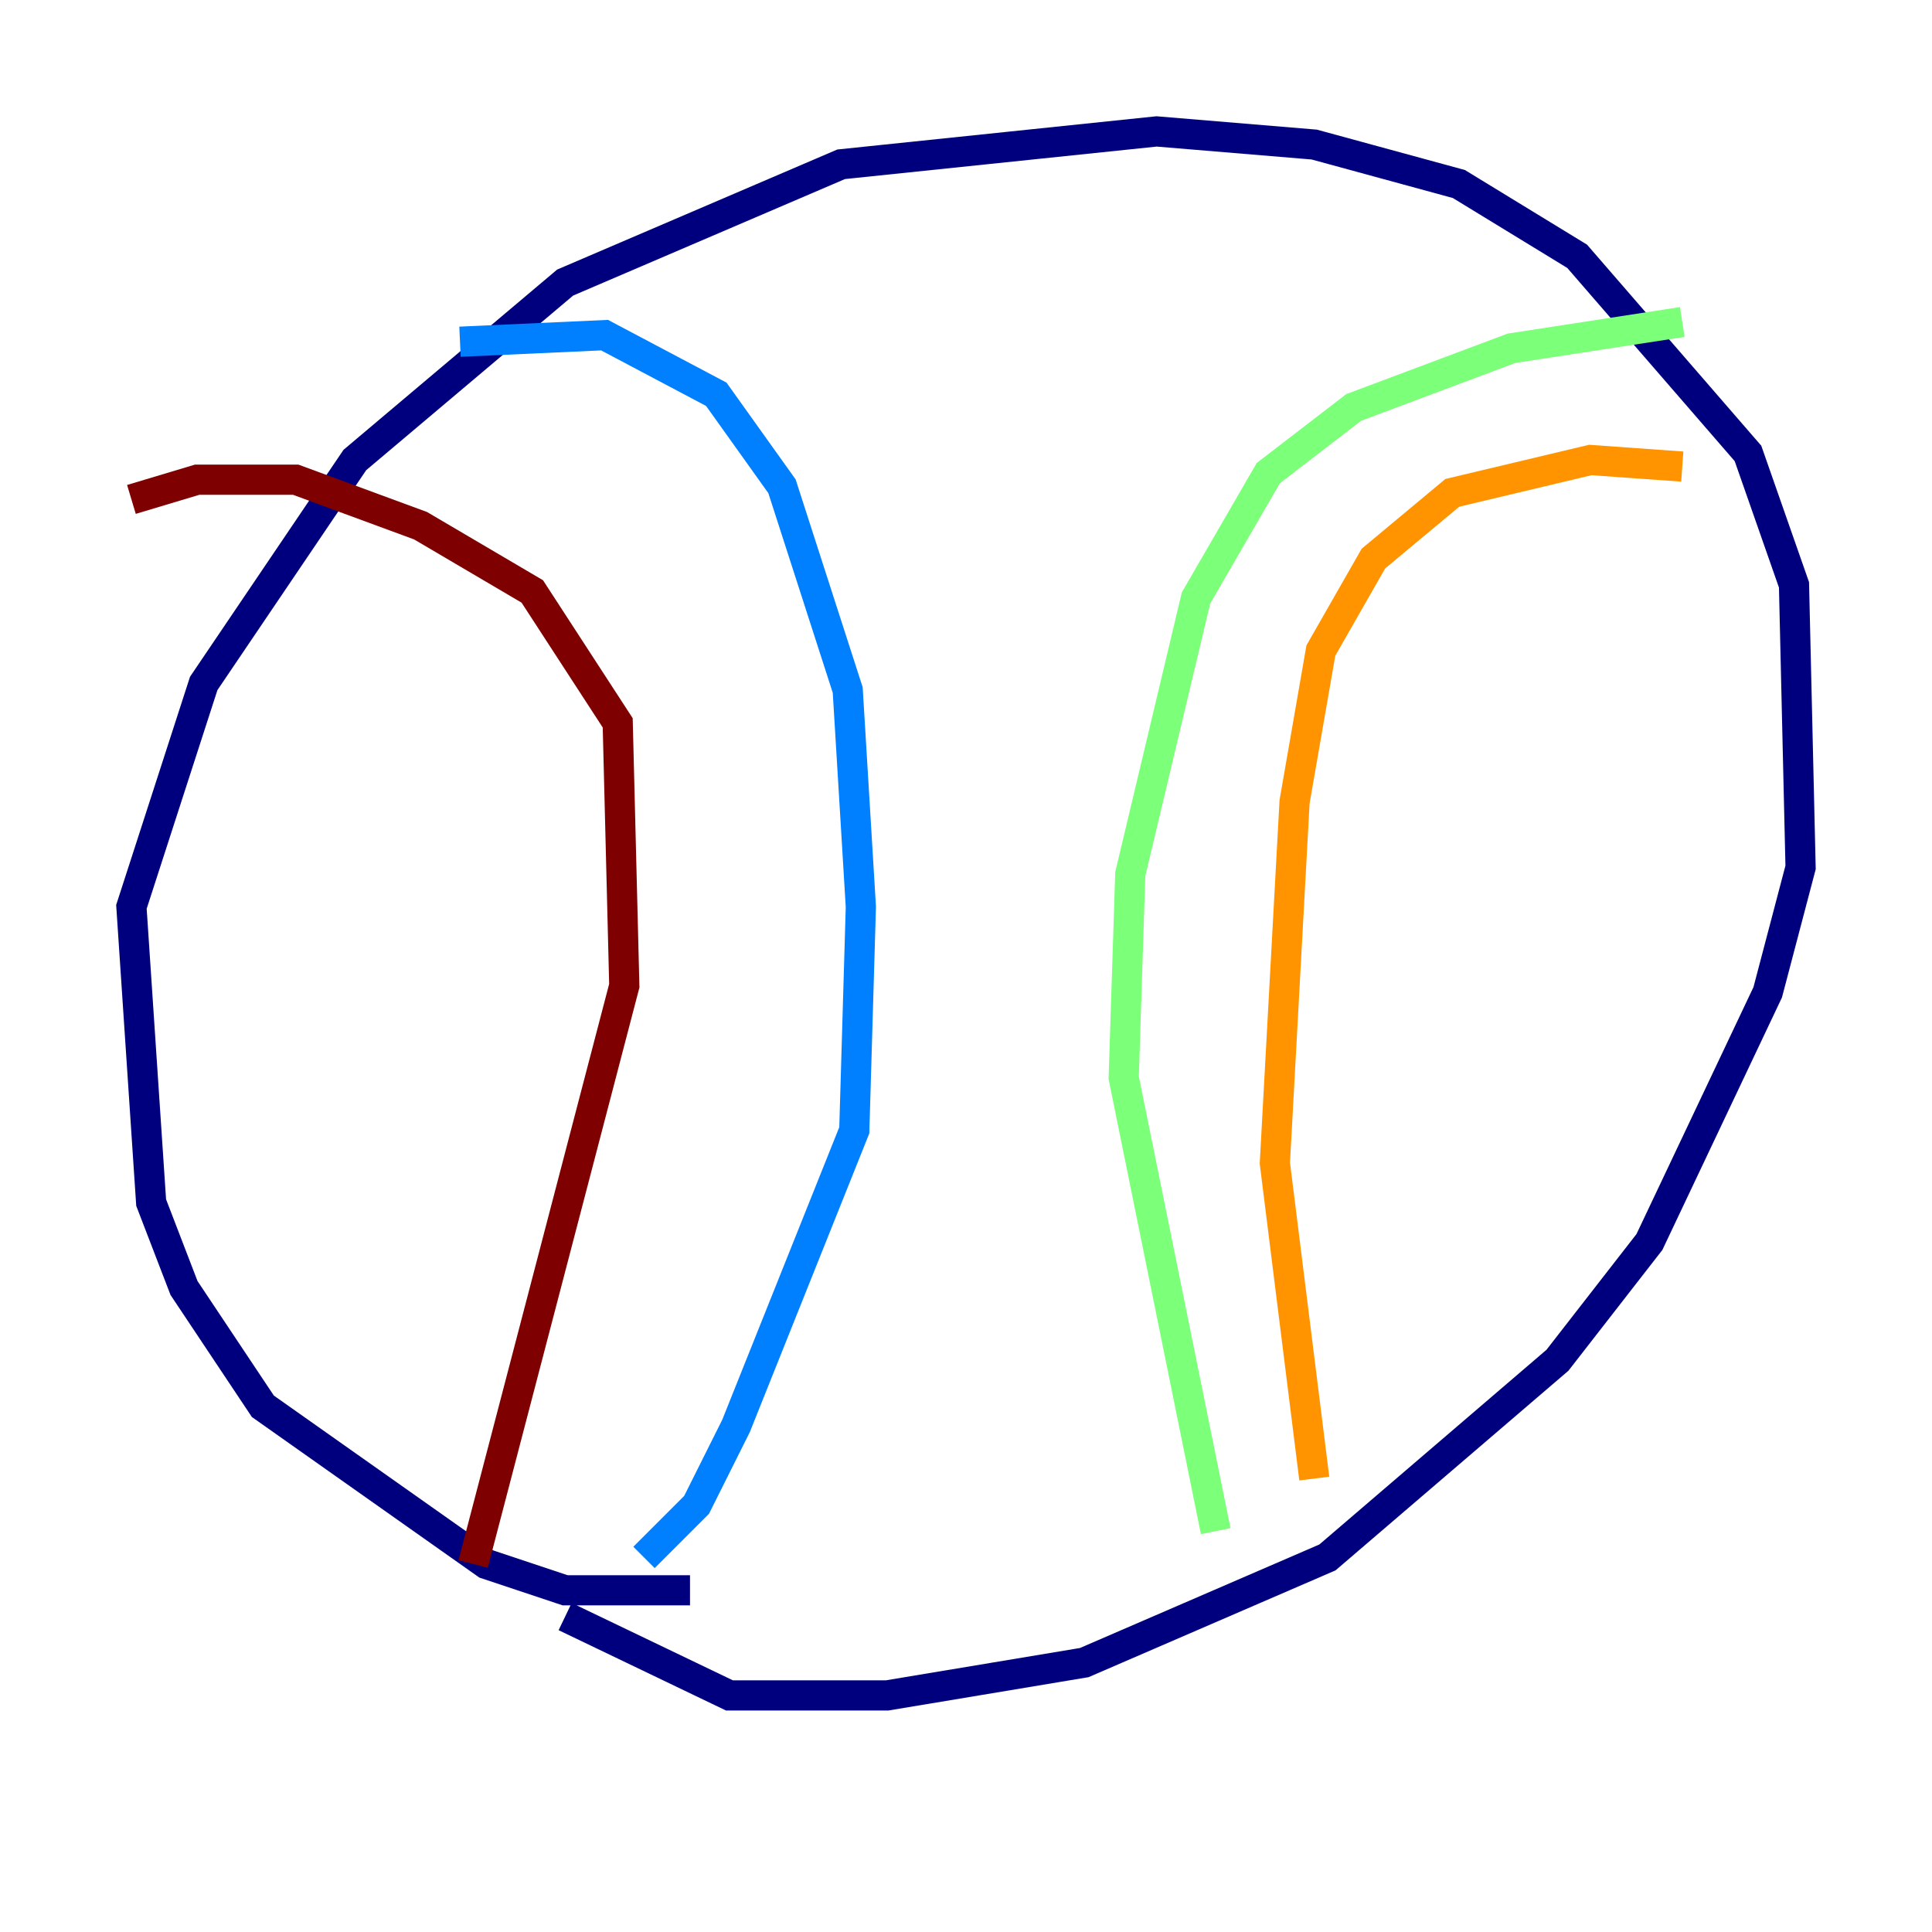 <?xml version="1.0" encoding="utf-8" ?>
<svg baseProfile="tiny" height="128" version="1.2" viewBox="0,0,128,128" width="128" xmlns="http://www.w3.org/2000/svg" xmlns:ev="http://www.w3.org/2001/xml-events" xmlns:xlink="http://www.w3.org/1999/xlink"><defs /><polyline fill="none" points="45.714,105.361 37.442,105.361 32.218,103.619 17.415,93.17 12.191,85.333 10.014,79.674 8.707,60.082 13.497,45.279 23.51,30.476 37.442,18.721 55.728,10.884 76.626,8.707 87.075,9.578 96.653,12.191 104.49,16.98 115.809,30.041 118.857,38.748 119.293,57.469 117.116,65.742 109.279,82.286 103.184,90.122 87.946,103.184 71.837,110.15 58.776,112.326 48.327,112.326 37.442,107.102" stroke="#00007f" stroke-width="2" /><polyline fill="none" points="30.476,22.64 40.054,22.204 47.456,26.122 51.809,32.218 56.163,45.714 57.034,60.082 56.599,74.884 48.762,94.476 46.15,99.701 42.667,103.184" stroke="#0080ff" stroke-width="2" /><polyline fill="none" points="111.456,21.333 100.136,23.075 89.687,26.993 84.027,31.347 79.238,39.619 74.884,57.905 74.449,71.401 80.544,101.442" stroke="#7cff79" stroke-width="2" /><polyline fill="none" points="111.456,30.912 105.361,30.476 96.218,32.653 90.993,37.007 87.51,43.102 85.769,53.116 84.463,77.061 87.075,97.959" stroke="#ff9400" stroke-width="2" /><polyline fill="none" points="8.707,33.088 13.061,31.782 19.592,31.782 27.864,34.83 35.265,39.184 40.925,47.891 41.361,65.306 31.347,103.619" stroke="#7f0000" stroke-width="2" /></svg>